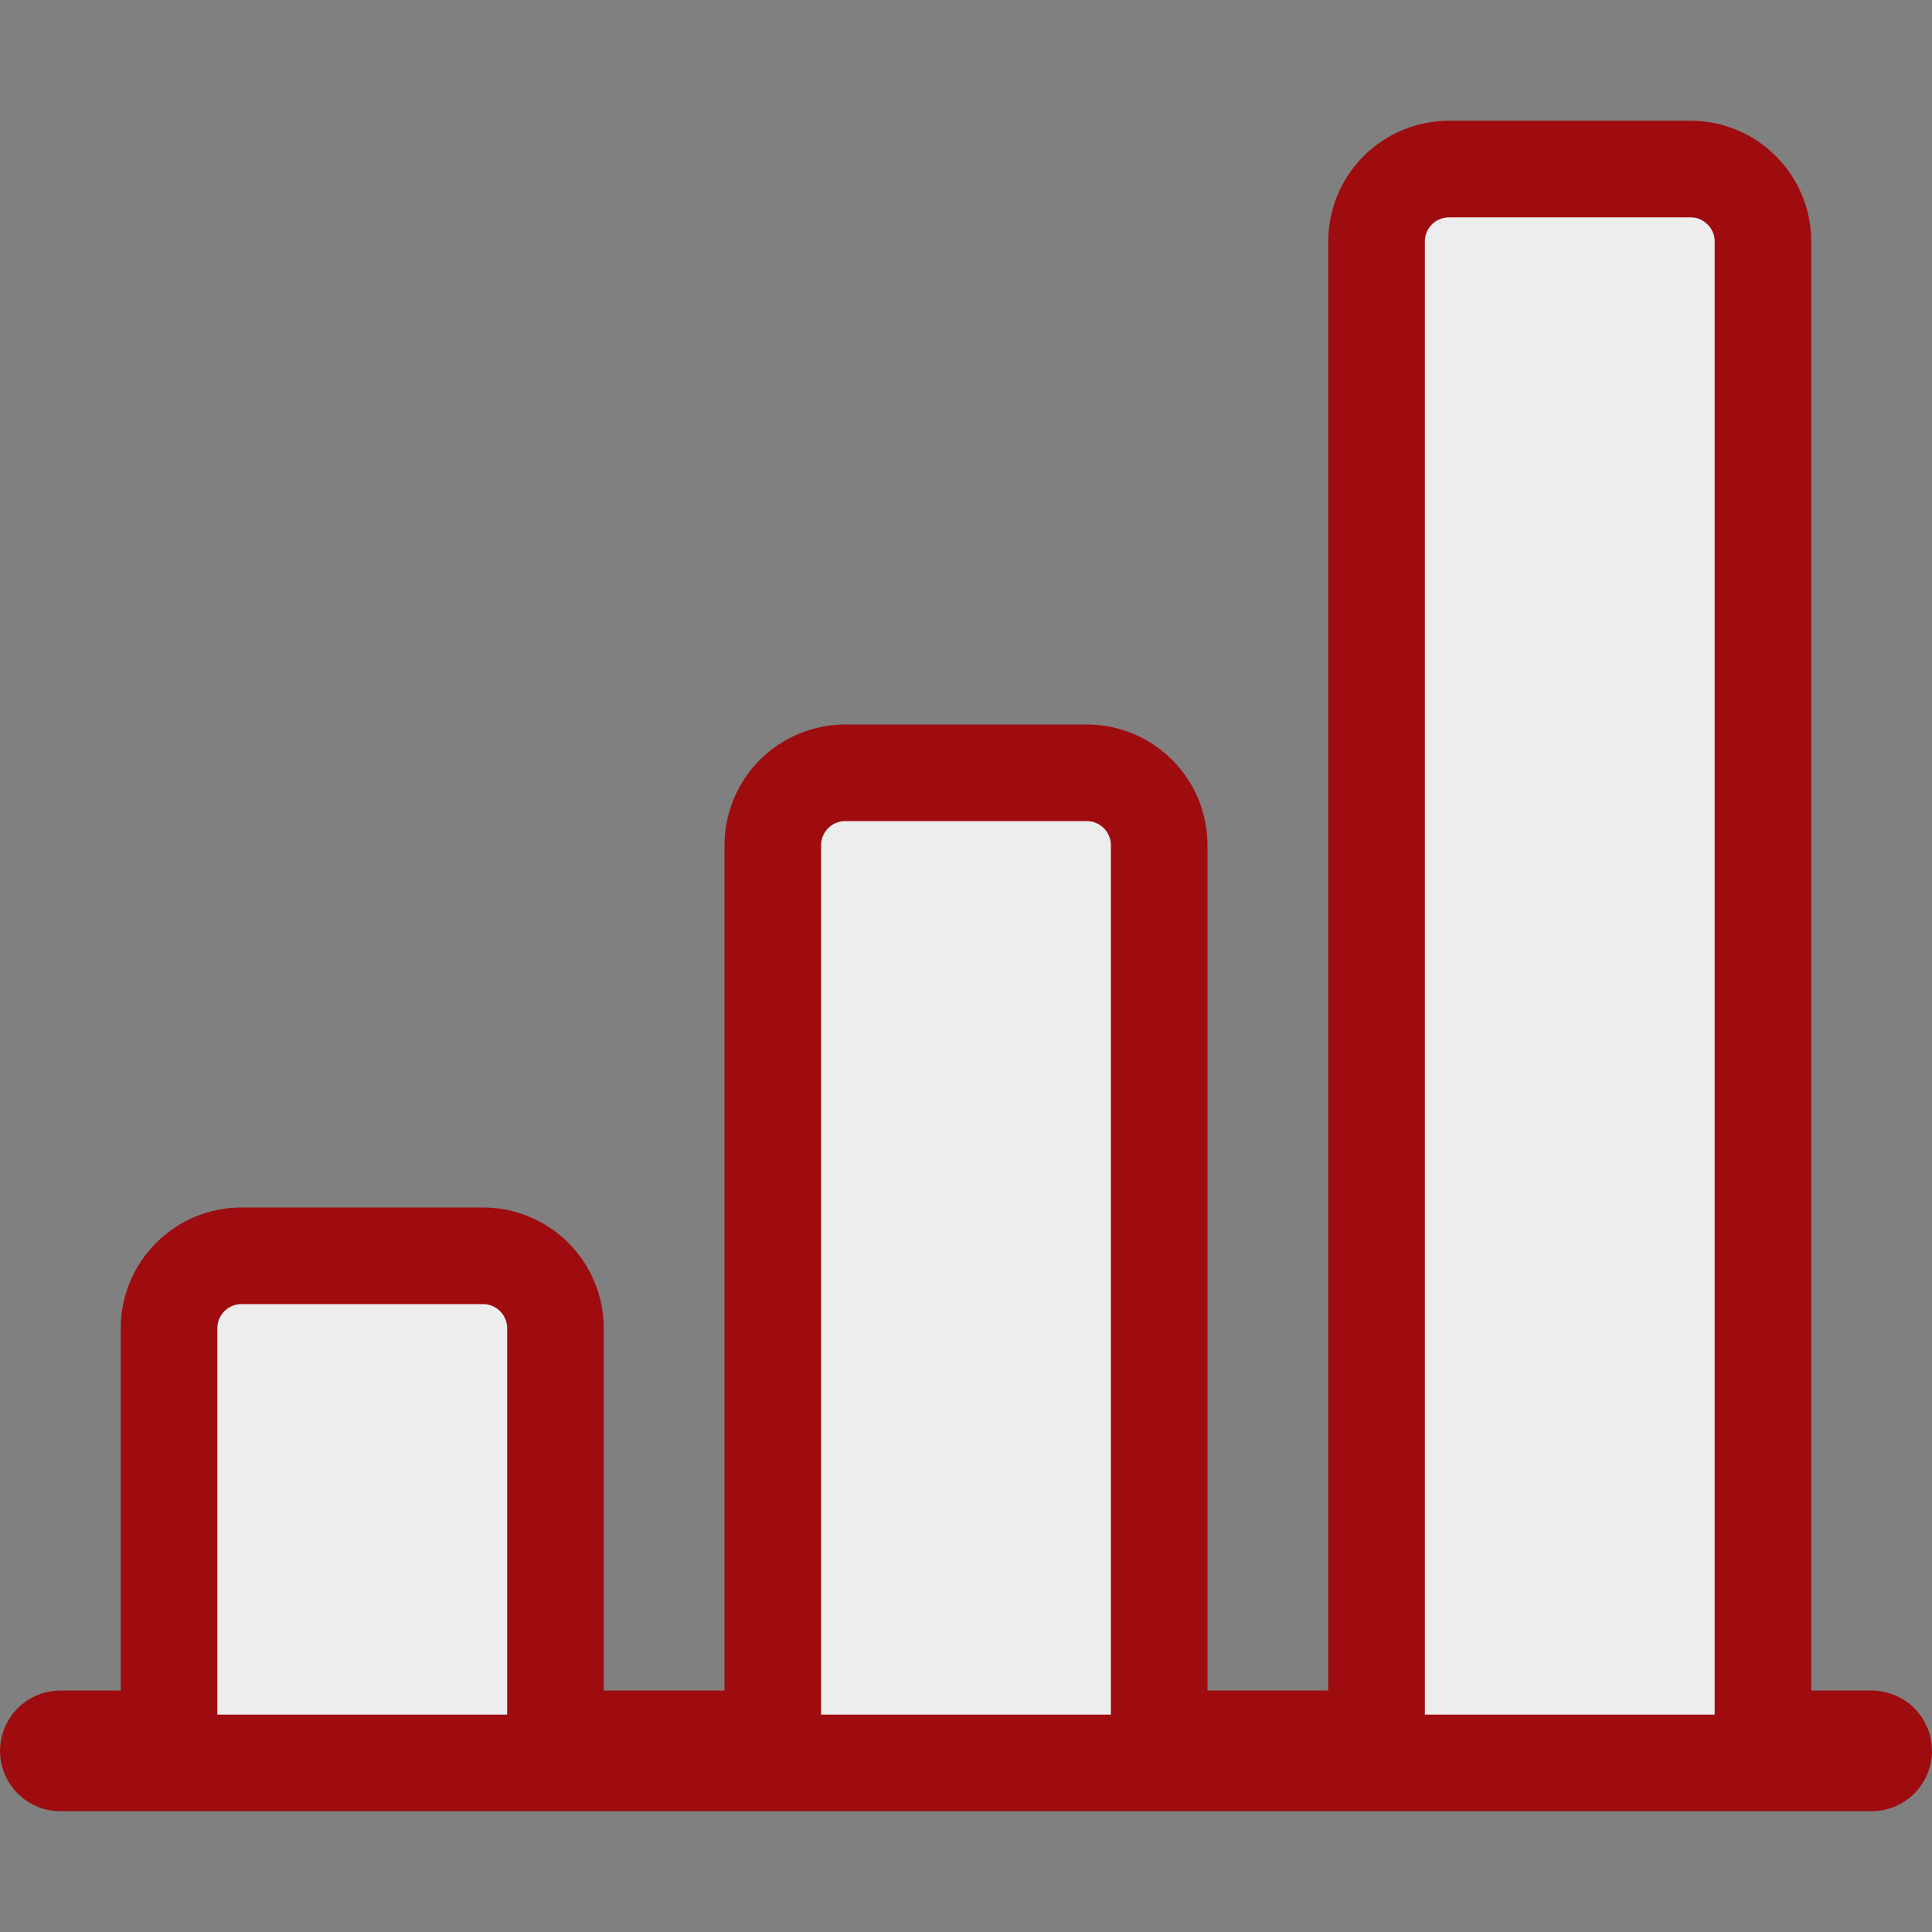 <svg width="80" height="80" viewBox="0 0 80 80" fill="none" xmlns="http://www.w3.org/2000/svg">
<rect x="0" y="0" width="80" height="80" fill="#808080" stroke="none"/>
<path d="M73 70V72H75H77.5C77.633 72 77.76 72.053 77.854 72.146C77.947 72.24 78 72.367 78 72.5C78 72.633 77.947 72.76 77.854 72.854C77.76 72.947 77.633 73 77.5 73H2.5C2.367 73 2.24 72.947 2.146 72.854C2.053 72.76 2 72.633 2 72.5C2 72.367 2.053 72.24 2.146 72.146C2.24 72.053 2.367 72 2.5 72H5H7V70V55C7 54.204 7.316 53.441 7.879 52.879C8.441 52.316 9.204 52 10 52H20C20.796 52 21.559 52.316 22.121 52.879C22.684 53.441 23 54.204 23 55V70V72H25H30H32V70V35C32 34.204 32.316 33.441 32.879 32.879C33.441 32.316 34.204 32 35 32H45C45.796 32 46.559 32.316 47.121 32.879C47.684 33.441 48 34.204 48 35V70V72H50H55H57V70V10C57 9.204 57.316 8.441 57.879 7.879C58.441 7.316 59.204 7 60 7H70C70.796 7 71.559 7.316 72.121 7.879C72.684 8.441 73 9.204 73 10V70Z" fill="#EDEDED" stroke="#9E0C0F" stroke-width="4"/>
</svg>
